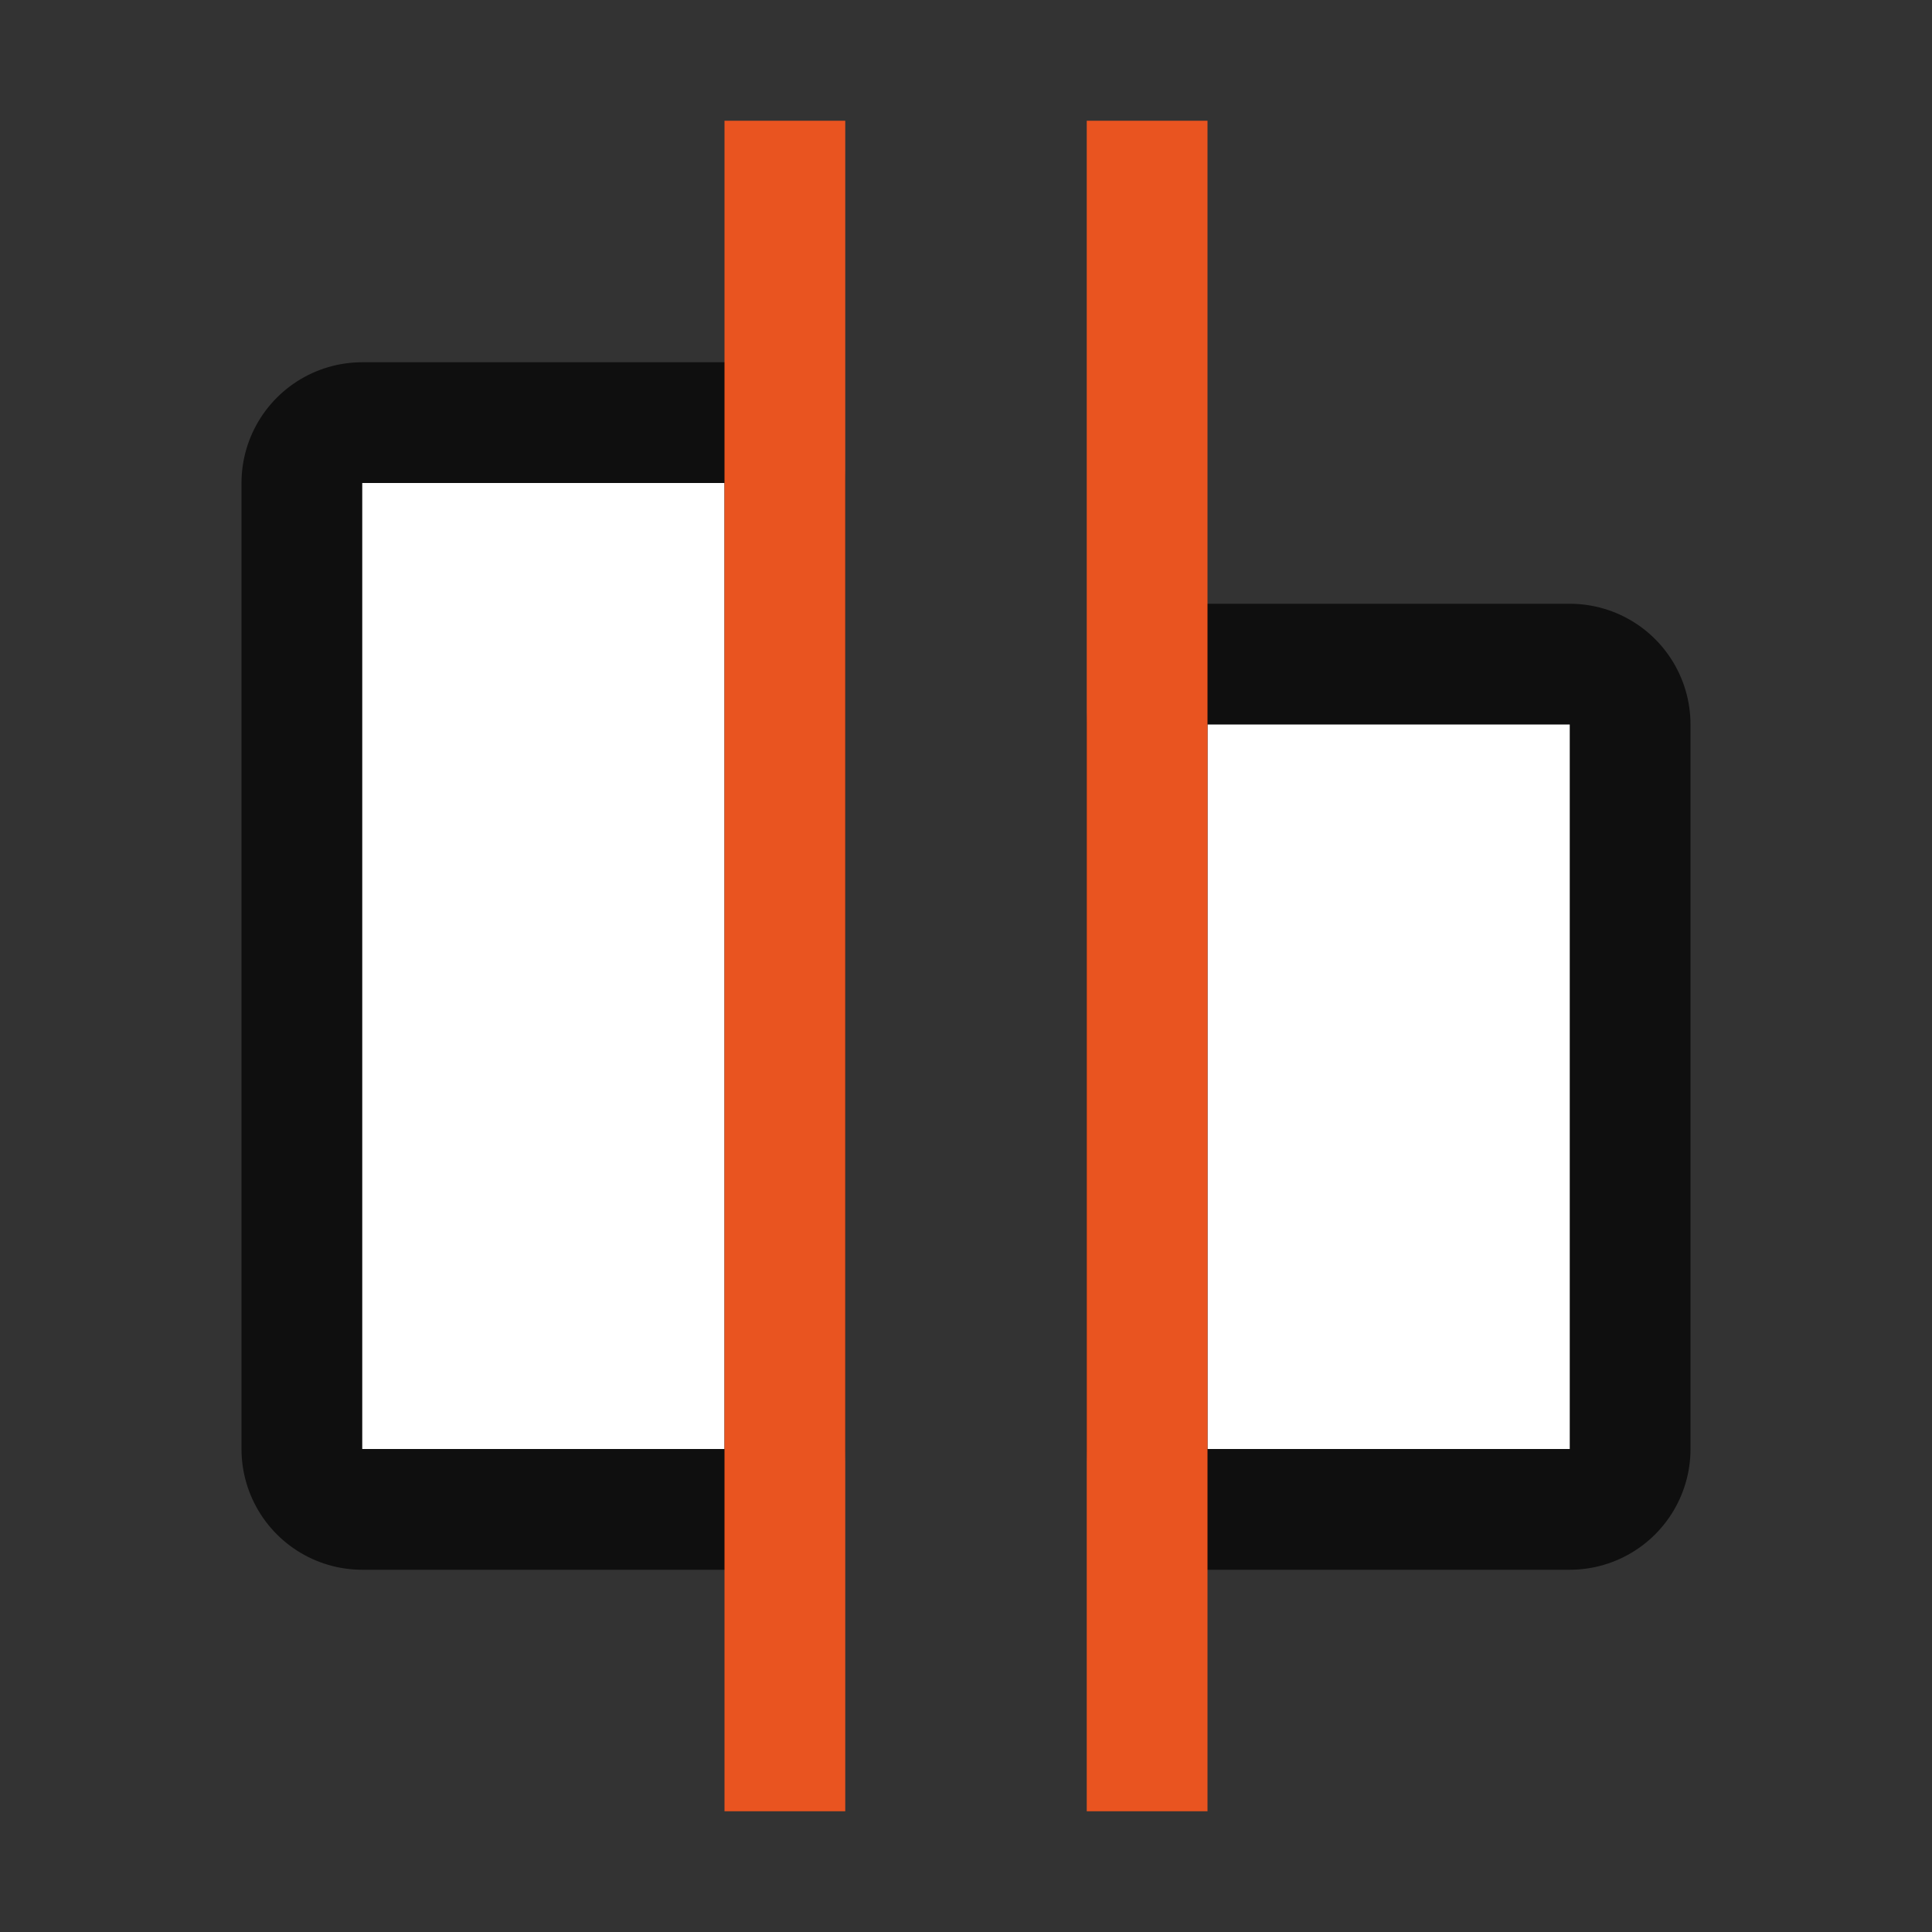 <svg xmlns="http://www.w3.org/2000/svg" viewBox="0 0 16 16"><rect x="0" y="0" width="16" height="16" fill="#333333" stroke="none"/>/&gt;<path opacity=".7" fill-rule="evenodd" stroke="#000" stroke-width="2" stroke-linejoin="round" d="M10 12h3V6h-3z"/><path fill="#fff" fill-rule="evenodd" d="M10 12h3V6h-3z"/><path opacity=".7" fill-rule="evenodd" stroke="#000" stroke-width="2" stroke-linejoin="round" d="M3 12h3V4H3z"/><path fill="#fff" fill-rule="evenodd" d="M3 12h3V4H3z"/><path fill="#e95420" d="M9 1v14h1V1zM6 1v14h1V1z"/></svg>